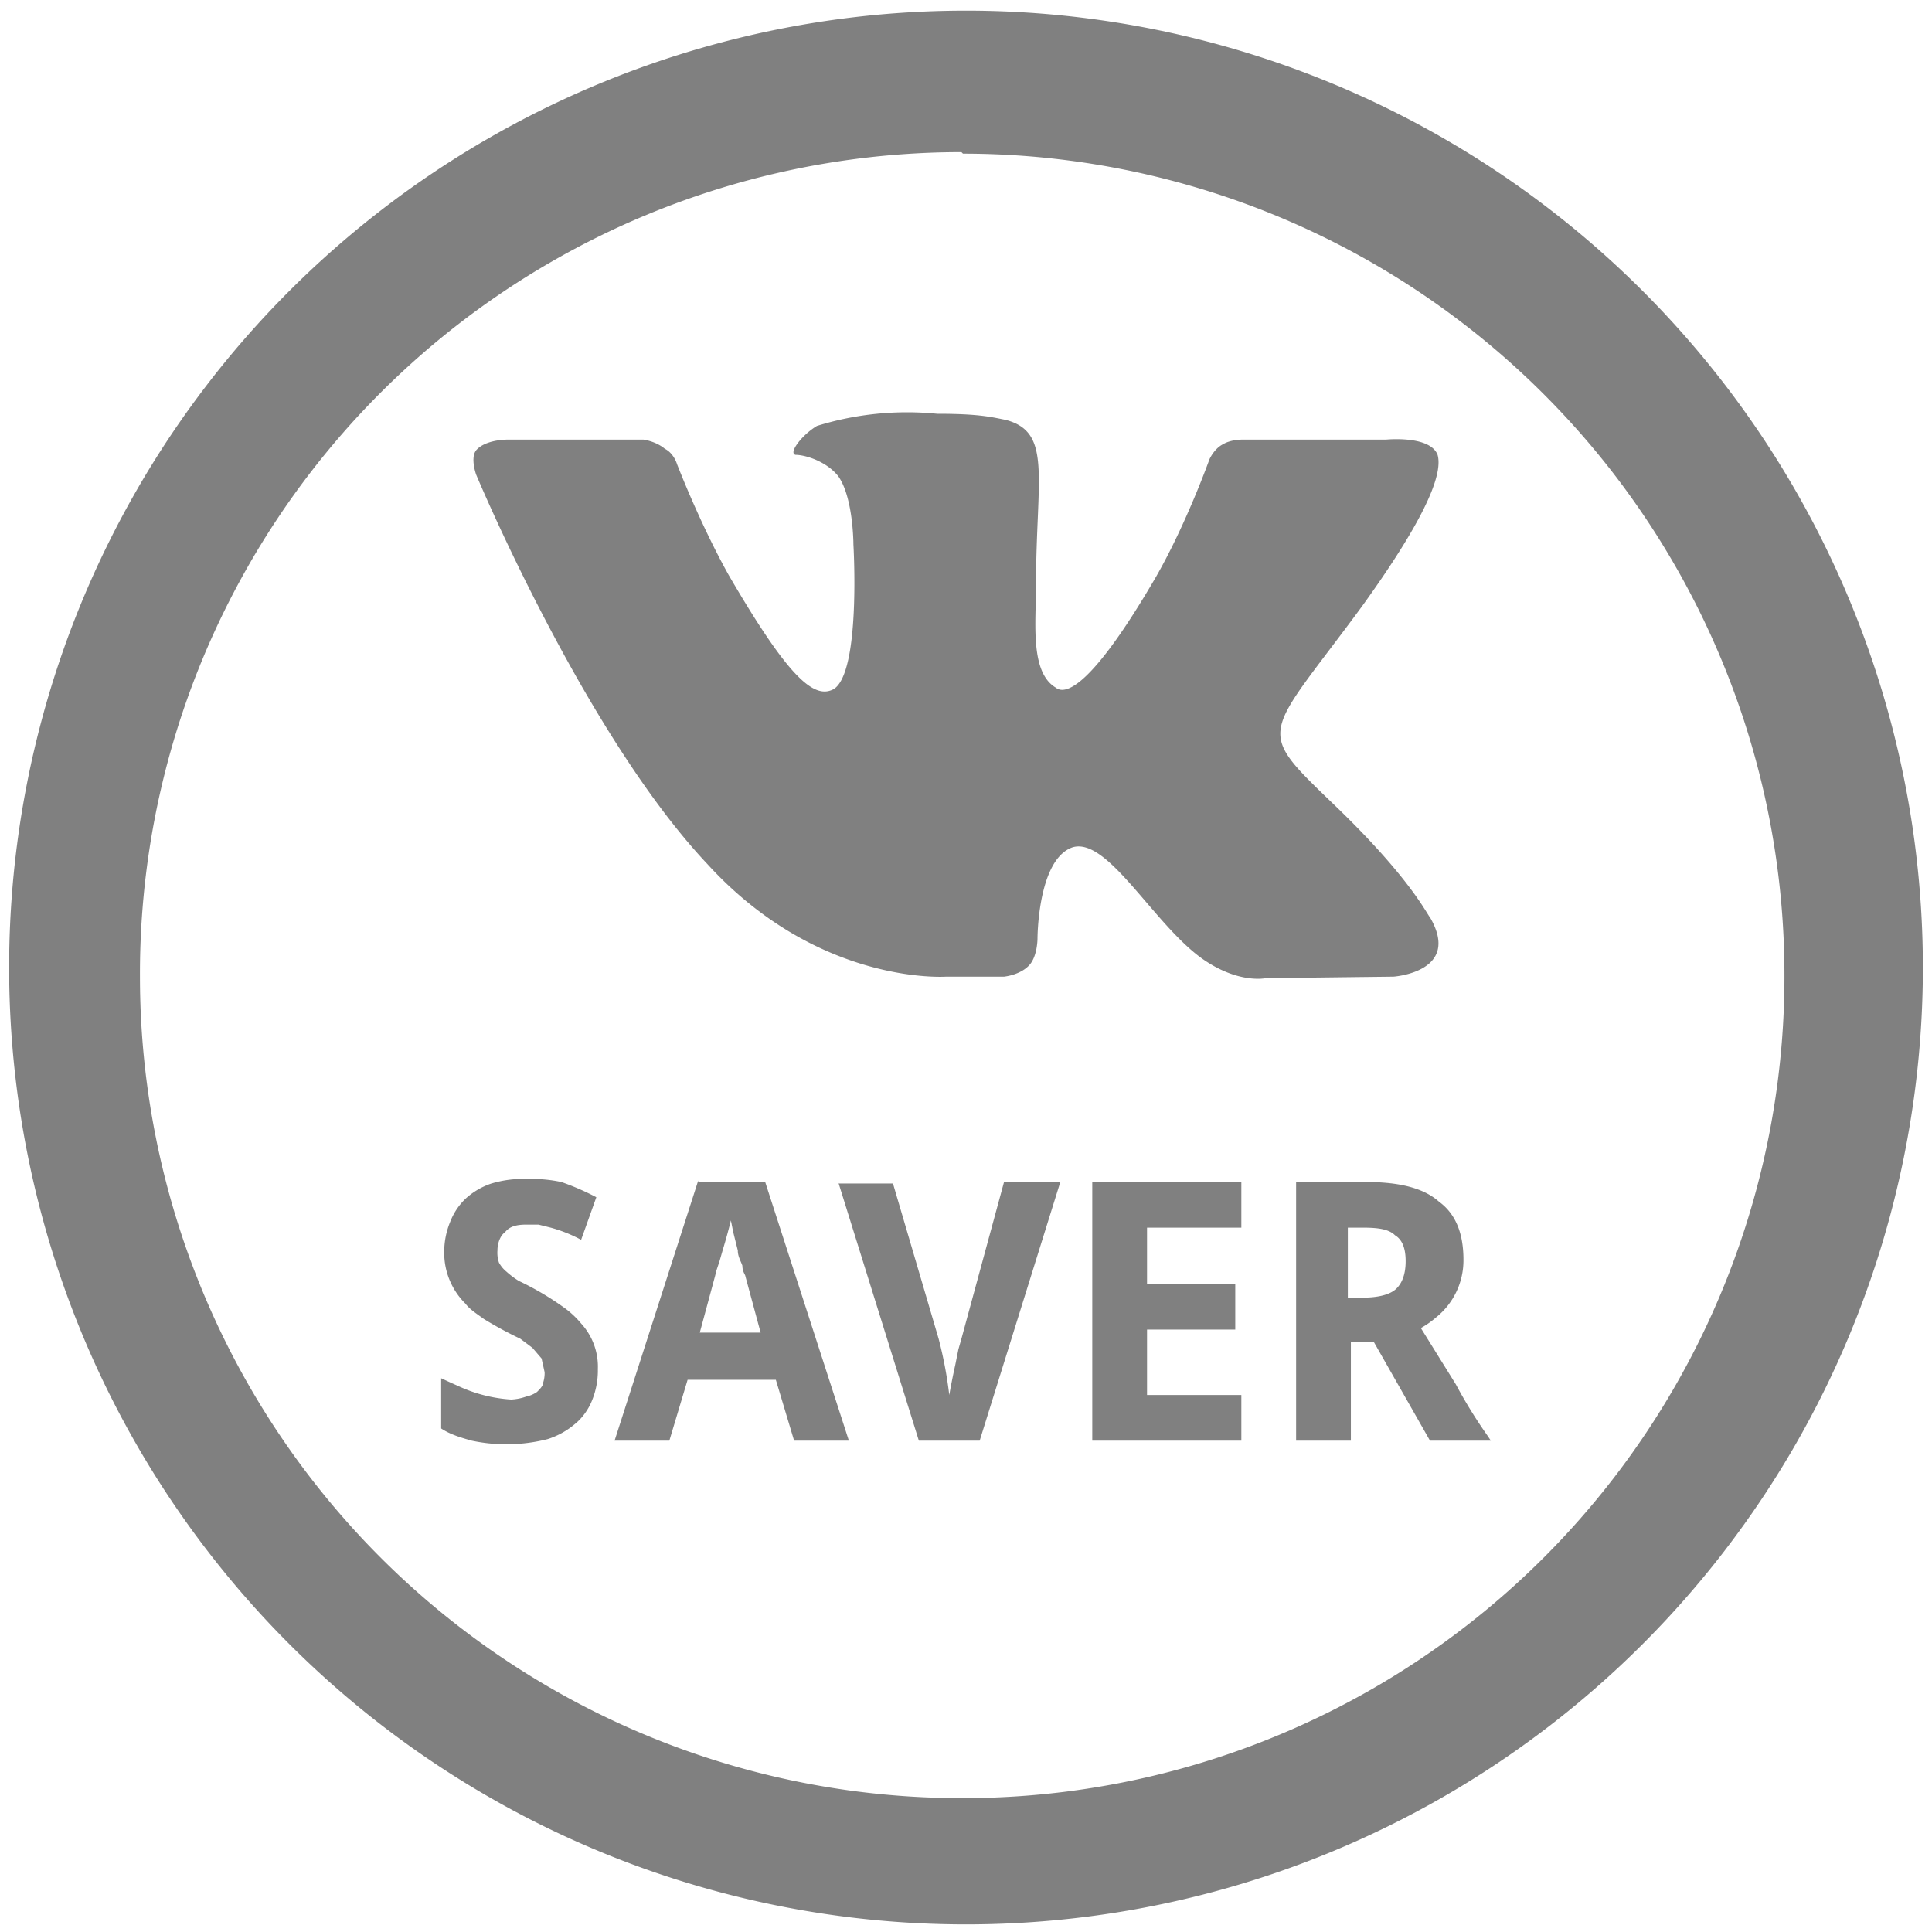 <?xml version="1.0" encoding="UTF-8" standalone="no"?>
<svg
   xmlns:dc="http://purl.org/dc/elements/1.1/"
   xmlns:cc="http://creativecommons.org/ns#"
   xmlns:rdf="http://www.w3.org/1999/02/22-rdf-syntax-ns#"
   xmlns:svg="http://www.w3.org/2000/svg"
   xmlns="http://www.w3.org/2000/svg"
   xmlns:sodipodi="http://sodipodi.sourceforge.net/DTD/sodipodi-0.dtd"
   xmlns:inkscape="http://www.inkscape.org/namespaces/inkscape"
   width="48"
   height="48"
   viewBox="0 0 12.7 12.7"
   version="1.1"
   id="svg6"
   sodipodi:docname="vkaudiosaver.svg"
   inkscape:version="0.92.4 (5da689c313, 2019-01-14)">
  <defs
     id="defs10" />
  <sodipodi:namedview
     pagecolor="#ffffff"
     bordercolor="#666666"
     borderopacity="1"
     objecttolerance="10"
     gridtolerance="10"
     guidetolerance="10"
     inkscape:pageopacity="0"
     inkscape:pageshadow="2"
     inkscape:window-width="1087"
     inkscape:window-height="480"
     id="namedview8"
     showgrid="false"
     inkscape:zoom="4.9166667"
     inkscape:cx="2.1355932"
     inkscape:cy="24"
     inkscape:window-x="0"
     inkscape:window-y="25"
     inkscape:window-maximized="0"
     inkscape:current-layer="svg6" />
  <path
     d="M 6.34,0.07 A 6.29,6.29 0 0 0 0.06,6.37 6.29,6.29 0 0 0 6.34,12.65 6.29,6.29 0 0 0 12.64,6.36 6.29,6.29 0 0 0 6.33,0.07 Z M 6.33,1.01 a 5.4,5.4 0 0 1 5.4,5.4 5.4,5.4 0 0 1 -5.4,5.41 A 5.4,5.4 0 0 1 0.92,6.42 5.4,5.4 0 0 1 6.32,1 Z M 6.16,2.72 A 2,2 0 0 0 5.37,2.8 c -0.1,0.06 -0.19,0.18 -0.14,0.19 0.06,0 0.2,0.04 0.28,0.14 0.1,0.14 0.1,0.45 0.1,0.45 0,0 0.05,0.84 -0.13,0.95 C 5.35,4.6 5.18,4.45 4.79,3.78 4.6,3.44 4.45,3.05 4.45,3.05 4.45,3.05 4.43,2.98 4.37,2.95 4.31,2.9 4.23,2.89 4.23,2.89 h -0.9 c 0,0 -0.14,0 -0.2,0.07 -0.04,0.05 0,0.16 0,0.16 0,0 0.71,1.7 1.52,2.56 0.73,0.8 1.57,0.74 1.57,0.74 H 6.6 c 0,0 0.11,-0.01 0.17,-0.08 0.05,-0.06 0.05,-0.17 0.05,-0.17 0,0 0,-0.52 0.23,-0.6 C 7.28,5.5 7.58,6.07 7.9,6.3 8.14,6.47 8.32,6.43 8.32,6.43 L 9.16,6.42 c 0,0 0.45,-0.03 0.24,-0.39 C 9.38,6.01 9.27,5.77 8.77,5.29 8.24,4.78 8.31,4.86 8.95,3.99 9.34,3.45 9.49,3.13 9.45,2.99 9.4,2.86 9.11,2.89 9.11,2.89 H 8.16 c 0,0 -0.07,0 -0.12,0.03 -0.06,0.03 -0.09,0.1 -0.09,0.1 0,0 -0.15,0.42 -0.35,0.77 C 7.17,4.53 7,4.57 6.94,4.52 6.77,4.42 6.81,4.09 6.81,3.86 6.81,3.14 6.92,2.84 6.61,2.76 6.51,2.74 6.43,2.72 6.16,2.72 Z M 3.46,7.75 A 0.72,0.72 0 0 0 3.23,7.78 0.47,0.47 0 0 0 3.06,7.88 0.42,0.42 0 0 0 2.96,8.03 0.52,0.52 0 0 0 2.92,8.23 0.47,0.47 0 0 0 3.06,8.57 c 0.03,0.04 0.08,0.07 0.12,0.1 A 2.5,2.5 0 0 0 3.42,8.8 L 3.5,8.86 3.56,8.93 3.58,9.02 A 0.2,0.2 0 0 1 3.57,9.09 c 0,0.02 -0.02,0.04 -0.04,0.06 A 0.19,0.19 0 0 1 3.46,9.18 0.35,0.35 0 0 1 3.36,9.2 0.97,0.97 0 0 1 3.01,9.11 4.99,4.99 0 0 1 2.9,9.06 V 9.39 C 2.96,9.43 3.03,9.45 3.1,9.47 A 1.1,1.1 0 0 0 3.6,9.46 0.52,0.52 0 0 0 3.78,9.36 C 3.83,9.32 3.87,9.26 3.89,9.21 A 0.52,0.52 0 0 0 3.93,9 0.42,0.42 0 0 0 3.82,8.7 0.6,0.6 0 0 0 3.7,8.59 1.91,1.91 0 0 0 3.41,8.42 0.56,0.56 0 0 1 3.33,8.36 0.2,0.2 0 0 1 3.28,8.3 0.2,0.2 0 0 1 3.27,8.22 C 3.27,8.17 3.29,8.12 3.32,8.1 3.35,8.06 3.4,8.05 3.46,8.05 h 0.08 l 0.08,0.02 a 0.94,0.94 0 0 1 0.2,0.08 L 3.92,7.87 A 1.68,1.68 0 0 0 3.69,7.77 0.96,0.96 0 0 0 3.46,7.75 Z M 4.59,7.76 4.04,9.47 H 4.4 L 4.52,9.07 H 5.1 l 0.12,0.4 H 5.58 L 5.03,7.77 H 4.59 Z m 0.92,0.01 0.53,1.7 h 0.4 L 6.97,7.77 H 6.6 L 6.32,8.8 6.3,8.87 6.28,8.97 A 4.6,4.6 0 0 0 6.24,9.17 2.73,2.73 0 0 0 6.17,8.8 L 5.87,7.78 H 5.51 Z m 1.67,0 v 1.7 H 8.16 V 9.17 H 7.54 V 8.74 H 8.12 V 8.44 H 7.54 V 8.07 h 0.62 v -0.3 z m 1.34,0 v 1.7 H 8.88 V 8.82 H 9.03 L 9.4,9.47 H 9.8 L 9.78,9.44 A 3.21,3.21 0 0 1 9.57,9.1 L 9.34,8.73 A 0.58,0.58 0 0 0 9.44,8.66 0.48,0.48 0 0 0 9.62,8.28 C 9.62,8.11 9.57,7.98 9.46,7.9 9.36,7.81 9.2,7.77 8.98,7.77 Z M 4.8,8 4.82,8.1 4.85,8.22 c 0,0.04 0.02,0.07 0.03,0.1 0,0.04 0.02,0.06 0.02,0.07 L 5,8.76 H 4.6 L 4.7,8.39 4.71,8.35 4.73,8.29 4.75,8.22 A 3.75,3.75 0 0 0 4.81,8 Z m 4.07,0.07 h 0.09 c 0.1,0 0.17,0.01 0.21,0.05 0.05,0.03 0.07,0.09 0.07,0.17 0,0.08 -0.02,0.14 -0.06,0.18 C 9.14,8.51 9.06,8.53 8.96,8.53 H 8.86 V 8.07 Z"
     id="path4"
     inkscape:connector-curvature="0"
     style="fill:#7F7F7F;fill-opacity:0.99" />
</svg>
